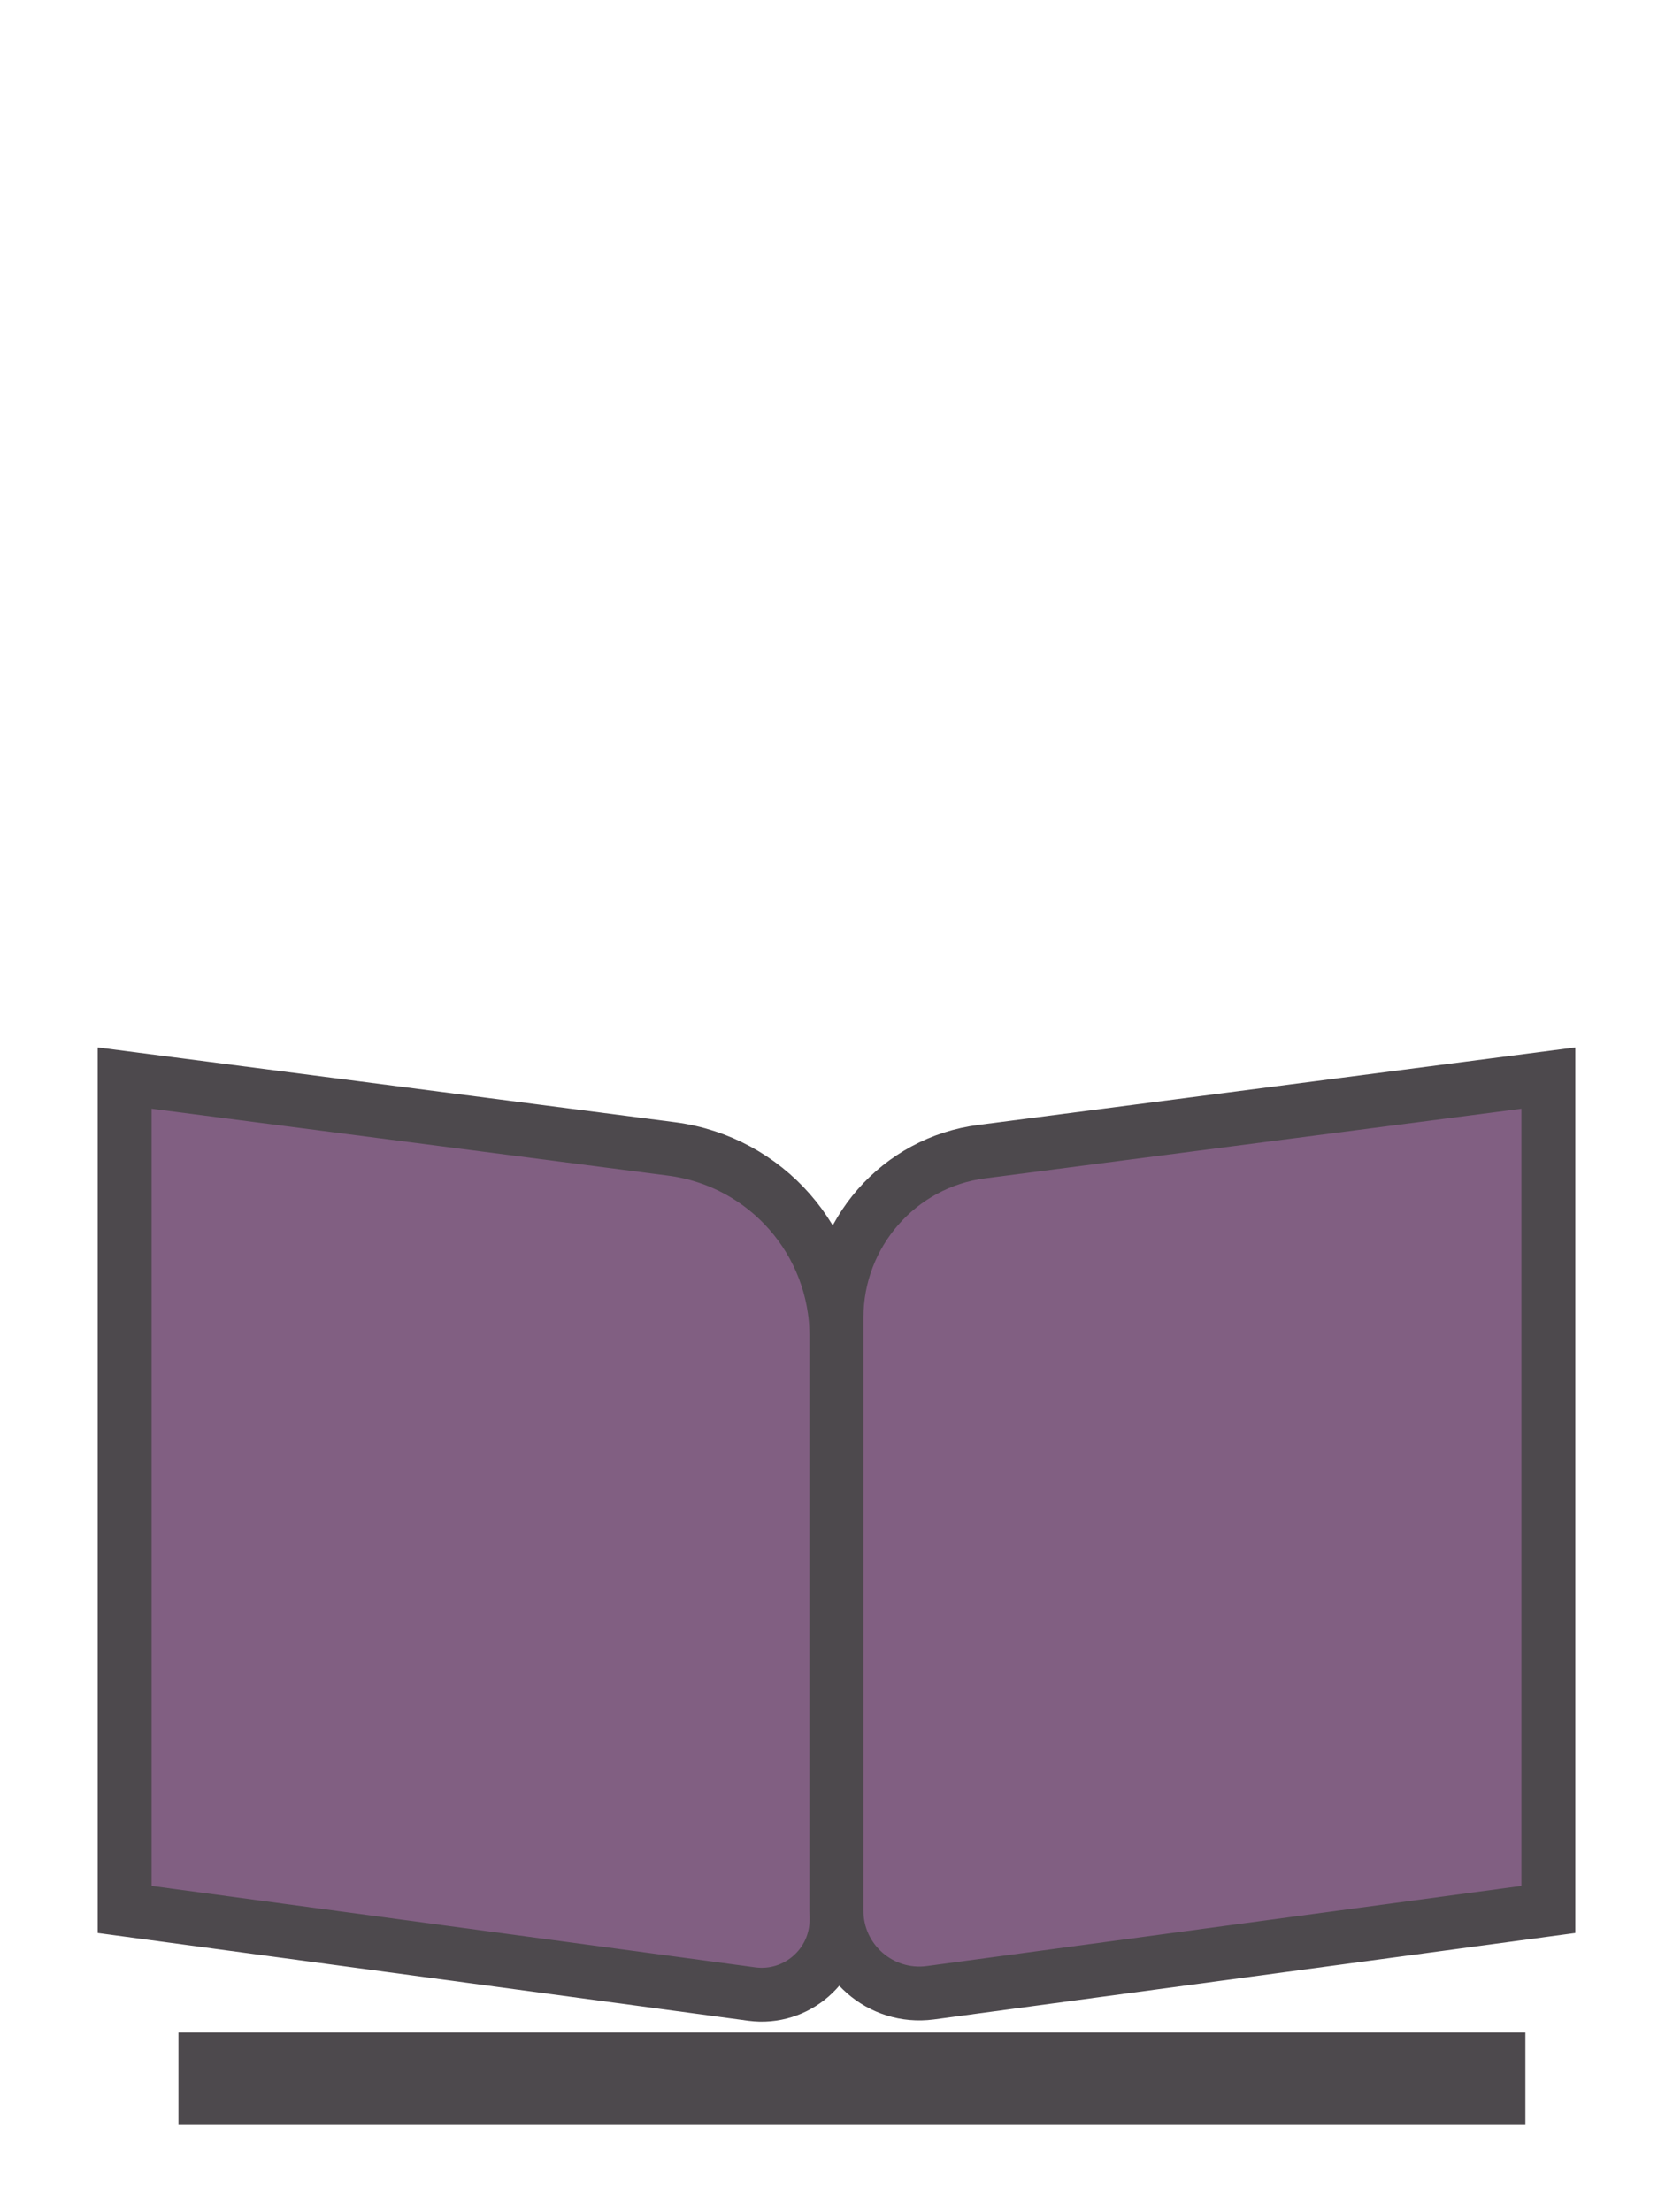 <?xml version="1.0" encoding="utf-8"?>
<!-- Generator: Adobe Illustrator 18.1.1, SVG Export Plug-In . SVG Version: 6.00 Build 0)  -->
<!DOCTYPE svg PUBLIC "-//W3C//DTD SVG 1.1//EN" "http://www.w3.org/Graphics/SVG/1.1/DTD/svg11.dtd">
<svg version="1.1" xmlns="http://www.w3.org/2000/svg" xmlns:xlink="http://www.w3.org/1999/xlink" x="0px" y="0px"
	 viewBox="0 0 255 337.1" style="enable-background:new 0 0 255 337.1;" xml:space="preserve">
<style type="text/css">
	.st0{display:none;}
	.st1{display:inline;fill:#AB988B;}
	.st2{display:inline;fill:#231717;}
	.st3{display:inline;fill:#4F3938;}
	.st4{display:inline;fill:#A97C50;}
	.st5{display:inline;fill:#4D494D;}
	.st6{display:inline;fill:#726072;}
	.st7{display:inline;}
	.st8{fill:#4D494D;}
	.st9{fill:#BF765E;}
	.st10{fill:#815F82;stroke:#4D494D;stroke-width:8.211;stroke-miterlimit:10;}
	.st11{fill:none;stroke:#4D494D;stroke-width:14.076;stroke-miterlimit:10;}
	.st12{fill:#F9F7F7;stroke:#BF765E;stroke-width:9.384;stroke-miterlimit:10;}
	.st13{fill:none;stroke:#232323;stroke-width:3.519;stroke-miterlimit:10;}
	.st14{fill:#232323;}
</style>
<g id="Layer_2" class="st0">
	<path class="st1" d="M141.1,34.3c1.7-4.6,3.9-8.6,4.6-12.8c0.9-5.4-2.3-9.3-7.2-11.1c-4.5-1.6-11.7,1-13.6,5.3
		c-1.6,3.5-3,7.6-3,11.4c0,14.4,1.1,28.9,0.9,43.3c-0.1,6.6-2.3,13.3-3.5,19.9c-0.6-0.1-1.2-0.2-1.8-0.3c-0.5-7.7-0.7-15.3-1.7-22.9
		c-1.5-11.7-3.8-23.2-5.2-34.9c-0.6-5.4-0.6-11.2,0.5-16.6c1.6-8.4,8-13.4,15.9-13.9C137.7,1,148.7,7.1,152.5,16
		c3.8,8.8,2.1,17.2-4.6,22.9c-4.1,3.6-9.2,4.9-13.8,2.1c-2.8-1.7-5.3-5.4-6-8.7c-0.6-2.4,1.4-5.9,3.2-8.2c0.7-0.9,4.9-0.7,5.9,0.4
		C138.9,26.6,139.4,29.7,141.1,34.3z"/>
	<path class="st1" d="M169.2,138.8c3.5-1,7.2-1.6,10.4-3.2c5-2.5,7.4-8.8,5.7-13.2c-2.1-5.4-9.7-9.8-14.7-7.2
		c-6.5,3.3-12.5,7.8-18,12.5c-8.7,7.5-16.4,16-25.2,23.3c-4.4,3.7-10.1,6-15.5,9.1c13.8-16.4,26.9-32.1,40.1-47.8
		c0.8-0.9,1.7-1.7,2.6-2.6c10.3-9.5,22.1-10.4,30-2.3c9.4,9.6,9.8,25.5,0.8,34.8c-8.8,9.2-23.6,6.7-26.8-4.6
		c-1.4-4.7,2.6-12,7.4-12.6c2.2-0.2,5.8,0.8,6.6,2.3c0.9,1.9-0.2,5-1,7.5c-0.3,0.9-1.8,1.4-2.7,2.1
		C168.9,137.6,169,138.2,169.2,138.8z"/>
	<path class="st1" d="M107.4,123.2c-3-1.8-6.4-3.1-8.9-5.4c-5.5-5-10.4-10.7-15.9-15.7c-7.6-6.8-17.5-6.9-23.9-0.8
		c-4.3,4.1-4.1,7.9,0.4,11.7c5.1,4.2,11.3,4.4,15.6,0.8c-2-1.6-4-3.2-6.1-4.8c1.4-1.7,3-5,4.2-4.9c2.8,0.3,6.1,1.6,7.9,3.7
		c3,3.5,2.4,7.9-0.2,11.7c-3.3,4.9-9.5,7.3-14.7,5.9c-8-2.2-13.4-10-13.4-19.3c0-8.8,5.3-15.8,14.3-18.6c9.2-2.9,18.3,0.3,25.2,9.3
		c3,4,5.1,8.6,7.8,12.8c2.7,4.1,5.7,8,8.6,11.9C108,122.2,107.7,122.7,107.4,123.2z"/>
	<path class="st2" d="M114.5,74.6c0,8.3-3.4,14.5-8.8,16.3c-6.1,1.9-16-1.8-20.1-8c-5.1-7.7-7.6-16.3-6.2-25.7
		c1.6-10.5,12.2-15.4,21.2-9.8C108.5,52.4,114.4,64.1,114.5,74.6z M107,84.6c5.3-5.2,4.7-12,2.1-18.8c-2.9-7.3-7.1-13.7-15.4-15.6
		c-3.3-0.7-4.7,2.8-2.6,4.5c5.6,4.6,7.8,10.1,8.9,17.2C100.6,76.2,104.3,80,107,84.6z M86,54.8c-2.6,15.7,3.1,27.6,15.7,31.1
		c0-2.5,0.8-6.3-0.1-6.7c-5.9-2.9-5.2-7.8-5.2-12.8c0-1.6-1.8-3.3-3.1-4.6C91,59.3,88.6,57.2,86,54.8z"/>
	<path class="st2" d="M124.1,101.6c-0.4-8.7,2.5-16.2,7.5-22.9c4.5-6,13-8.7,19.2-6.3c7.6,2.9,11.2,10.7,7.5,20
		c-2.6,6.7-6.8,13-11.3,18.7c-3.9,5-9.8,8.6-16.3,5.9C124.2,114.2,123.7,107.7,124.1,101.6z M142.4,91.2c1.9-5.3,3.6-10.1,5.5-15.6
		c-11.1,0.4-15.5,7-18.5,14.6c-2.5,6.6-3.5,13.6,1.2,20.4c2-4.3,3.2-8.1,5.4-11.2C138.1,96.4,136.3,89.9,142.4,91.2z M135.1,112.4
		C146,109,155,96.5,154.2,85.1c-0.2-2.6-1.8-5-2.4-6.6c-2.7,5.3-5.2,10.2-7.6,15.1C141,99.8,134.1,104.2,135.1,112.4z"/>
	<path class="st2" d="M107.2,153.6c0,1.2,0.1,2.4,0,3.6c-1.3,11.3-10.9,16.3-20.3,10c-9.5-6.3-15.2-15.2-15-27.2
		c0.1-6,2-11.2,7.7-13.9c6.4-3,12.2-1,17.2,3.4C103.9,136,107.2,144.1,107.2,153.6z M79.7,129.5c-1.6,4.1-3.4,7.1-3.8,10.3
		c-1.1,8.5,2.8,15.6,8.3,21.6c2.2,2.4,5.6,3.7,8.7,5c0.6,0.3,2.2-1.8,3.3-2.8c-4.3-2.4-3.9-7-5.4-10.9
		C88,145.4,84.1,138.5,79.7,129.5z M83.8,129.3c5.7,12.3,11.1,23.8,16.8,36c5.3-8.2,3.9-15.9-0.1-23.1
		C96.9,135.8,92.2,130.3,83.8,129.3z"/>
	<path class="st3" d="M107,84.6c-2.6-4.6-6.3-8.4-7-12.6c-1-7.1-3.3-12.6-8.9-17.2c-2.2-1.8-0.8-5.3,2.6-4.5
		c8.2,1.8,12.5,8.3,15.4,15.6C111.7,72.6,112.2,79.4,107,84.6z"/>
	<path class="st3" d="M86,54.8c2.6,2.5,5,4.5,7.2,6.9c1.3,1.4,3.1,3.1,3.1,4.6c0.1,5.1-0.6,10,5.2,12.8c0.9,0.4,0.1,4.2,0.1,6.7
		C89,82.4,83.4,70.5,86,54.8z"/>
	<path class="st3" d="M142.4,91.2c-6.1-1.4-4.3,5.2-6.4,8.1c-2.2,3.1-3.4,7-5.4,11.2c-4.7-6.8-3.7-13.8-1.2-20.4
		c2.9-7.7,7.4-14.2,18.5-14.6C146,81.1,144.3,85.9,142.4,91.2z"/>
	<path class="st3" d="M135.1,112.4c-1-8.2,5.9-12.6,9-18.8c2.4-4.9,4.9-9.7,7.6-15.1c0.6,1.6,2.3,4.1,2.4,6.6
		C155,96.5,146,109,135.1,112.4z"/>
	<path class="st3" d="M79.7,129.5c4.4,9,8.3,15.9,11.1,23.2c1.5,3.9,1.1,8.5,5.4,10.9c-1.1,1-2.7,3.1-3.3,2.8
		c-3.1-1.3-6.5-2.6-8.7-5c-5.5-6-9.4-13.1-8.3-21.6C76.3,136.6,78.1,133.6,79.7,129.5z"/>
	<path class="st3" d="M83.8,129.3c8.4,1,13.1,6.5,16.7,12.9c4.1,7.2,5.4,14.9,0.1,23.1C94.9,153.1,89.5,141.5,83.8,129.3z"/>
	<path class="st4" d="M60.1,203.1c0,0,2.6,2.9,2.6,4.9s1.9,9.6,1.9,9.6s3.8,2.4,5.4,2.9c1.6,0.5,20.4,7.1,42,5.5s48.5-9.6,48.9-11.2
		s4.2-6,3.2-17.4C119.7,212.6,65,205.3,60.1,203.1z"/>
	<path class="st5" d="M171.3,272c3,2.3,5.7,3.7,7.1,5.9c0.6,1-1.4,5.3-2.3,5.4c-2.7,0.1-7-0.3-8-2c-1.4-2.6-2-7.5-0.4-9.7
		c3.6-4.8,9.1-6.2,15-3.3c5.6,2.8,7.9,7.1,6,13.1c-2.3,7.4-7.5,11.3-15.2,11.9c-9,0.7-14.2-2.7-19.8-13.9c-1,9.2-1.9,16.8-2.7,24.4
		c-0.6,5.6-0.9,11.2-1.8,16.8c-0.9,5.6-3.6,11.1-9.6,11.5c-14.7,1.1-29.4,1.9-44.1,1.2c-10.4-0.5-14.9-8.8-16.8-18.2
		c-9.5-45-19-90.1-28.4-135.1c-0.4-1.7-0.8-3.5-0.9-5.2c-0.3-4.9,0.9-6.4,6.7-5.3c16.3,2.9,32.7,5.9,49.1,6.4
		c23.1,0.8,45.5-4.4,68.5-16.4c-1.2,10.6-2.3,19.4-3.4,28.7c6.1-9,13.6-15.6,24.9-17.2c12.8-1.8,27,4.9,33.4,16.8
		c6.1,11.4,4.9,23.9-5.5,33.5c-7.6,7-17.1,11.9-25.5,18.1c-10.7,7.8-21.8,15.2-31.4,24.2c-9.5,8.9-8.1,19.7,1.4,25.1
		c4.9,2.8,9.5,1.3,12.2-2.6c2.1-3.1,3.6-8.3,2.4-11.5C180.3,269,175.5,268.4,171.3,272z M158.9,220.1c-31.2,8.9-61.4,10.8-91,4.8
		c2.6,16.5,5,32.3,7.6,48c2.4,14.3,4.9,28.6,7.8,42.7c1.7,8.3,7,13.6,15.7,14.4c7.9,0.7,15.8,1.7,23.7,1.3
		c15.3-0.7,20.6-4.7,23-16.3c1-4.7,1.5-9.6,2-14.4c2.1-18.3,3.8-36.5,6.1-54.8C155,237.7,157,229.6,158.9,220.1z M167.2,168.4
		c-4,1.5-8,3.2-12,4.6c-28.1,9.4-56.8,9.1-85.6,4.4c-5.6-0.9-10.5-1.2-12.4,5.1c-2,6.2,2.2,14.6,8.2,16.1c27.9,7,55.9,9,83.8,0.3
		C165.7,193.7,169.5,186.8,167.2,168.4z M202.5,208.5c-3.4-0.5-6.9-0.4-9.6-1.8c-1.1-0.6-1.5-5.2-0.4-6.6c1.5-2.1,4.6-4,7.2-4.2
		c6.7-0.4,11.4,6.7,9.6,13.5c-1.7,6.5-8.9,12.5-15.7,12.8c-13.6,0.5-21.1-7.4-26.6-19.3c-4.1,20.3-8.3,40.6-12.4,61
		c7.6-6,13.8-11.6,20.6-16.2c6.7-4.5,14.3-7.9,21.3-12.1c12.4-7.4,22.3-17,25.8-31.8c2.3-9.6-0.4-19-7.3-24.1
		c-8-5.9-17.6-6.6-25-1.6c-7.7,5.2-11.8,15.5-9.6,25c1.5,6.5,5.5,11.3,12.2,12.2C197.7,216.1,201.3,212.8,202.5,208.5z M60.1,203.1
		c4.4,6.7,1.1,15.2,9.9,17.4c27.1,6.8,54.1,6.5,80.8-1.8c11.8-3.7,14.1-7.7,13.2-21.3C130.7,210.8,96.5,210.8,60.1,203.1z"/>
	<path class="st6" d="M158.9,220.1c-1.8,9.6-3.9,17.6-4.9,25.9c-2.3,18.2-4.1,36.5-6.1,54.8c-0.5,4.8-1,9.6-2,14.4
		c-2.4,11.6-7.7,15.6-23,16.3c-7.9,0.3-15.8-0.6-23.7-1.3c-8.7-0.8-14-6.1-15.7-14.4c-2.9-14.2-5.4-28.5-7.8-42.7
		c-2.7-15.8-5-31.6-7.6-48C97.4,230.8,127.7,229,158.9,220.1z"/>
	<path class="st6" d="M167.2,168.4c2.4,18.4-1.4,25.3-18,30.4c-27.9,8.7-55.9,6.7-83.8-0.3c-5.9-1.5-10.1-9.9-8.2-16.1
		c2-6.3,6.8-6,12.4-5.1c28.8,4.8,57.5,5,85.6-4.4C159.2,171.6,163.1,170,167.2,168.4z"/>
</g>
<g id="Layer_3" class="st0">
	<g id="b0vuy2.tif" class="st7">
		<g>
			<path class="st8" d="M186.3,306.3c-2.1,0-4.2,0-6.3,0c-2.9-0.4-5.9-0.6-8.8-1.2c-10.8-2.3-19.6-7.5-25.7-16.8
				c-3.8-5.7-6.3-11.9-8.4-18.4c-0.7-2.2-1.6-4.3-2.9-6.1c-0.8-1.1-1.8-2-3.3-2c-1.7,0-3.4,0-5.1,0c-1.4,0-2.3,0.7-3,1.8
				c-1.3,2.2-2,4.6-2.6,7c-1.9,8.1-5.9,15.1-10.9,21.7c-5.2,6.8-11.8,11.6-20.3,13.6c-2.4,0.5-4.8,0.8-7.2,1.2
				c-4.3,0-8.6,0.1-12.9,0.1c-5.6-0.8-11.2-1.8-16.5-4.2c-5-2.3-9.4-5.4-11.8-10.6c-3.6-7.7-6.7-15.6-8.8-23.8
				c-0.9-3.6-2.5-6.6-5.1-9.1c-1.8-1.8-3.5-3.8-3.9-6.4c0-3.5-0.1-7-0.1-10.5c5.6-1.1,11.3-2.2,16.9-3.4c6.9-1.5,13.8-2.7,20.8-3.5
				c4.2,0,8.4-0.1,12.6-0.1c0.3,0.1,0.6,0.2,0.8,0.2c11.5,0.8,22.9,2.4,34.1,4.9c10.3,2.3,20.7,2.7,31.2,1.4
				c7.9-1.1,15.7-2.7,23.5-4.2c6.4-1.3,12.8-2.2,19.3-3c4.3,0,8.6-0.1,12.9-0.1c4.3,0.6,8.6,1.1,12.9,1.7c7.1,1,14,3.4,21.1,4.6
				c1.5,0.2,2.6,1.2,3.4,2.5c0,3.6,0.1,7.2,0.1,10.8c-0.5,1-1.1,1.8-2,2.3c-2.1,1.3-3.4,3.3-4.3,5.6c-2,5.3-3.2,10.8-4.6,16.3
				c-3.2,12.6-10.8,21.1-23.1,25.4C194.4,305.2,190.3,305.8,186.3,306.3z M180.3,242.2c-11.7,0-21.2,1.7-30,6.1
				c-6.5,3.3-8.8,8.3-7.3,15.5c1.4,6.6,4.3,12.5,7.6,18.3c4.4,7.8,11,13,19.6,15.5c8.8,2.5,17.6,2.1,26.3-0.3
				c7.2-2,12.2-6.6,14.9-13.6c0.9-2.3,1.6-4.6,2.3-7c1.9-6.6,3.1-13.2,2.8-20.1c-0.2-3.7-1.7-6.7-4.8-8.8c-2.6-1.7-5.4-2.6-8.4-3.3
				C195.1,242.8,186.7,242.3,180.3,242.2z M74.2,300.1c1-0.1,1.9-0.1,2.8-0.2c0.9-0.1,1.7-0.2,2.6-0.3c10.5-1.2,19.2-5.7,25.3-14.6
				c3.5-5.2,5.9-11.1,7.9-17c0.7-2,1.1-4.2,1.3-6.3c0.6-5.6-2-10.1-7.7-13c-7.5-3.7-15.6-5.3-23.9-5.7c-6.1-0.3-12.2,0.2-18.3,0.9
				c-5.2,0.6-10.4,1.3-15.3,3.1c-6.1,2.3-8.9,6.1-8.8,12.6c0.1,9.3,2.4,18.2,6.2,26.7c2.7,6.1,7.6,10,14,11.9
				C64.9,299.5,69.6,299.8,74.2,300.1z"/>
		</g>
	</g>
</g>
<g id="Layer_3_copy" class="st0">
	<g id="b0vuy2.tif_2_" class="st7">
		<g>
			<path class="st9" d="M187.9,258.6c-2,0.7-3.9,1.4-5.9,2.1c-2.9,0.6-5.8,1.4-8.7,1.7c-10.9,1.4-20.9-0.6-29.8-7.4
				c-5.4-4.1-9.9-9.2-13.9-14.6c-1.4-1.8-2.9-3.5-4.8-4.8c-1.1-0.8-2.4-1.3-3.8-0.9c-1.6,0.5-3.2,1.1-4.8,1.6
				c-1.3,0.4-1.9,1.4-2.2,2.7c-0.5,2.5-0.4,5-0.2,7.5c0.9,8.3-0.6,16.2-3.2,24c-2.7,8.1-7.4,14.9-14.7,19.5
				c-2.1,1.3-4.3,2.4-6.4,3.5c-4.1,1.4-8.1,2.9-12.2,4.3c-5.6,1.1-11.2,1.9-16.9,1.4c-5.5-0.5-10.6-2-14.6-6.1
				c-6-6-11.5-12.5-16.2-19.6c-2-3.1-4.5-5.4-7.8-6.9c-2.3-1.1-4.5-2.4-5.8-4.8c-1.2-3.3-2.3-6.6-3.5-9.9c5-2.9,10-5.8,14.9-8.8
				c6-3.7,12.1-7.1,18.4-10.2c3.9-1.4,7.9-2.8,11.8-4.2c0.3,0,0.6,0,0.9-0.1c11.1-3,22.4-5.2,33.8-6.6c10.5-1.3,20.5-4.2,29.9-9
				c7.1-3.6,13.9-7.7,20.8-11.7c5.6-3.3,11.4-6.3,17.2-9.2c4.1-1.4,8.1-2.9,12.2-4.3c4.3-0.9,8.5-1.8,12.8-2.7
				c7.1-1.4,14.3-1.4,21.4-2.6c1.5-0.3,2.9,0.3,4,1.3c1.2,3.4,2.4,6.8,3.6,10.2c-0.1,1.1-0.5,2-1.1,2.9c-1.6,1.9-2.2,4.2-2.2,6.7
				c-0.1,5.7,0.5,11.3,1,16.9c1.1,12.9-3.2,23.5-13.5,31.6C195.2,254.8,191.6,256.7,187.9,258.6z M161.1,200
				c-11.1,3.9-19.4,8.5-26.3,15.6c-5.1,5.2-5.6,10.7-1.8,17c3.4,5.8,8.2,10.4,13.2,14.8c6.7,6,14.7,8.6,23.6,8.1
				c9.1-0.5,17.3-3.8,24.8-8.9c6.2-4.2,9.3-10.3,9.6-17.7c0.1-2.4,0-4.9-0.1-7.3c-0.4-6.8-1.4-13.5-4-19.9c-1.4-3.5-3.8-5.8-7.5-6.7
				c-3-0.8-6-0.7-9-0.3C175.3,195.7,167.3,198,161.1,200z M80.1,289.6c1-0.4,1.8-0.7,2.6-1.1c0.8-0.3,1.6-0.7,2.4-1.1
				c9.6-4.6,16.3-11.7,19-22.1c1.6-6.1,1.9-12.4,1.9-18.7c0-2.2-0.3-4.3-0.8-6.4c-1.2-5.5-5.2-8.9-11.6-9.8
				c-8.3-1.1-16.5,0.1-24.5,2.5c-5.9,1.7-11.5,4.2-17,6.8c-4.7,2.3-9.4,4.6-13.5,8c-5,4.2-6.4,8.6-4.2,14.7
				c3.2,8.8,8.3,16.4,14.6,23.2c4.6,4.9,10.5,7,17.2,6.7C71,292.1,75.6,290.8,80.1,289.6z"/>
		</g>
	</g>
</g>
<g id="Layer_4">
	<g>
		<path class="st10" d="M114.6,303.9L19,291V164.3l83.4,10.8c14.4,1.9,25.1,14.1,25.1,28.6v88.9
			C127.5,299.5,121.4,304.8,114.6,303.9z"/>
		<path class="st10" d="M236,291l-94.2,12.7c-7.6,1-14.3-4.9-14.3-12.5v-90.4c0-12.8,9.5-23.7,22.2-25.3l86.3-11.2V291z"/>
		<line class="st11" x1="27.2" y1="316.8" x2="232.5" y2="316.8"/>
	</g>
</g>
<g id="Layer_5" class="st0">
	<g class="st7">
		<path class="st12" d="M114.6,303.9L19,291V164.3l83.4,10.8c14.4,1.9,25.1,14.1,25.1,28.6v88.9
			C127.5,299.5,121.4,304.8,114.6,303.9z"/>
		<path class="st12" d="M236,291l-94.2,12.7c-7.6,1-14.3-4.9-14.3-12.5v-90.4c0-12.8,9.5-23.7,22.2-25.3l86.3-11.2V291z"/>
		<line class="st11" x1="27.2" y1="316.8" x2="232.5" y2="316.8"/>
		<path class="st13" d="M29.6,187.8c0,0,8.2,19.4,16.4,17c8.2-2.3,12.9-14.7,21.7-10S78.8,210,87,208.9s15.2-14.1,20.5-10
			s4.1,12.9,8.2,14.1"/>
		<path class="st13" d="M29.6,210.6c0,0,8.2,19.4,16.4,17c8.2-2.3,12.9-14.7,21.7-10s11.1,15.2,19.4,14.1c8.2-1.2,15.2-14.1,20.5-10
			c5.3,4.1,4.1,12.9,8.2,14.1"/>
		<path class="st13" d="M29.6,234.1c0,0,8.2,19.4,16.4,17c8.2-2.3,12.9-14.7,21.7-10s11.1,15.2,19.4,14.1s15.2-14.1,20.5-10
			c5.3,4.1,4.1,12.9,8.2,14.1"/>
		<path class="st13" d="M29.6,257.5c0,0,8.2,19.4,16.4,17s12.9-14.7,21.7-10c8.8,4.7,11.1,15.2,19.4,14.1s15.2-14.1,20.5-10
			c5.3,4.1,4.1,12.9,8.2,14.1"/>
		<g id="WLW0cS.tif_1_">
			<g>
				<path class="st14" d="M226.1,191.1c-0.8,1.3-1.8,2.3-3.1,3.1c-1.1,0.7-2.1,1.4-3.1,2.2c-0.7,0.5-1.1,0.5-1.6-0.3
					c-3.3-4.9-6.7-9.8-10.1-14.7c-0.5-0.8-1-1.6-1.6-2.3c-0.4-0.5-0.3-0.8,0.2-1.2c1.5-1,3-2,4.5-3.1c0.9-0.6,1.9-0.8,2.9-1
					c1,0.2,2,0.4,3,0.6c1.3,0.7,2.2,1.8,3,3c1.5,2.3,3.1,4.5,4.7,6.8c0.9,1.2,1.6,2.4,1.8,3.9C226.5,189.1,226.3,190.1,226.1,191.1z
					"/>
				<path class="st14" d="M144.5,234.8c0.2-1.5,0.9-2.9,1.4-4.4c1.4-4.1,2.8-8.1,4.2-12.2c0.1-0.3,0.2-0.8,0.5-0.8
					c0.4-0.1,0.5,0.4,0.7,0.7c3.8,5.5,7.6,10.9,11.3,16.4c0.2,0.3,0.6,0.6,0.4,0.9c-0.2,0.3-0.6,0.1-0.9,0.1
					c-5.3-0.2-10.5-0.3-15.8-0.5c-0.1,0-0.3,0-0.4,0C145.4,234.9,144.9,234.9,144.5,234.8z"/>
				<path class="st14" d="M205.7,182.7c0,0.3-0.2,0.4-0.3,0.5c-0.2,0.2-0.5,0.3-0.7,0.5c-15.4,10.6-30.8,21.3-46.2,31.9
					c-1.1,0.7-1,0.7-0.3,1.8c0.1,0.2,0.3,0.4,0.4,0.6c0.3,0.7,0.7,0.6,1.3,0.2c3.3-2.3,6.6-4.6,9.9-6.9
					c12.2-8.5,24.5-16.9,36.7-25.4c1.1-0.7,1.1-0.7,1.8,0.3c2.6,3.8,5.2,7.6,7.9,11.4c0.5,0.6,0.4,1-0.2,1.4
					c-16.6,11.4-33.1,22.9-49.7,34.3c-0.7,0.5-1,0.4-1.5-0.3c-3.9-5.6-7.7-11.2-11.6-16.8c-0.4-0.6-0.5-1,0.2-1.4
					c16.6-11.4,33.2-22.9,49.7-34.4c0.6-0.4,1-0.4,1.3,0.2c0.3,0.5,0.6,0.9,1,1.4C205.6,182.4,205.6,182.6,205.7,182.7z"/>
			</g>
		</g>
	</g>
</g>
<g id="Layer_6" class="st0">
	<g class="st7">
		<path class="st8" d="M174.8,56.5l-9.4-5c0,0-14.1-8.9-54.5-8.9h-6.2c-31.9,0-53.2,8.9-53.2,8.9l-10.3,5.3
			c-12.7,6.6-6.1,17.7-6.1,17.7s1.4,2.7,3,6c1.7,3.4,6.2,4.5,10.1,2.5l21.3-10.8c3.9-2,6-5.3,4.8-7.6c-1.2-2.2-2.4-4.6-2.6-5.4
			c-0.1-0.8,4.3-2.6,8.4-3.9c6.3-2,15.6-4.8,24.6-4.8h7.5c0,0,22.7,0.5,32.2,8.6c0.1,0.1,0.3,0.4,0.4,0.5c0.2,0.1,0.3,0.4,0.1,0.6
			c-0.1,0.1-0.1,0.4-0.2,0.6c-0.6,1.4-1.2,2.8-1.9,4c-1.2,2.1,0.9,5.5,4.7,7.5l20.1,10.6c3.8,2,8.4,0.9,10.2-2.4l3.2-6.1
			C180.9,74.3,187.6,63.1,174.8,56.5"/>
		<path class="st8" d="M108.3,112.6c-9.3,0-16.8,7.5-16.8,16.8c0,9.3,7.5,16.8,16.8,16.8c9.3,0,16.8-7.5,16.8-16.8
			C125.1,120.1,117.6,112.6,108.3,112.6"/>
		<path class="st8" d="M83,127c0.4,0.1,0.7,0.2,1.1,0.2c2,0,3.7-1.3,4.2-3.2c0.6-2.3-0.8-4.7-3.1-5.3c-0.4-0.1-0.8-0.2-1.1-0.2
			c-1.9,0-3.7,1.3-4.2,3.2c-0.3,1.1-0.1,2.3,0.4,3.3C80.9,126,81.9,126.7,83,127"/>
		<path class="st8" d="M87.8,138c0.6-1,0.7-2.2,0.4-3.3c-0.5-1.9-2.2-3.2-4.2-3.2c-0.4,0-0.7,0-1.1,0.2c-2.3,0.6-3.7,3-3.1,5.3
			c0.5,1.9,2.2,3.2,4.2,3.2c0.4,0,0.8-0.1,1.1-0.2C86.3,139.7,87.3,139,87.8,138"/>
		<path class="st8" d="M103,149.4c-0.4-0.1-0.7-0.2-1.1-0.2c-2,0-3.7,1.3-4.2,3.2c-0.3,1.1-0.1,2.3,0.4,3.3c0.6,1,1.5,1.7,2.6,2
			c2.3,0.6,4.7-0.8,5.3-3c0.3-1.1,0.2-2.3-0.4-3.3C105,150.5,104.1,149.8,103,149.4"/>
		<path class="st8" d="M90.6,142.8c-1.1,0-2.2,0.4-3.1,1.3c-1.7,1.7-1.7,4.4,0,6.1c1.6,1.6,4.5,1.6,6.1,0c1.7-1.7,1.7-4.4,0-6.1
			C92.8,143.3,91.7,142.8,90.6,142.8"/>
		<path class="st8" d="M113.7,109.3c0.4,0.1,0.7,0.2,1.1,0.2c2,0,3.7-1.3,4.2-3.2c0.6-2.3-0.8-4.7-3.1-5.3c-0.4-0.1-0.7-0.1-1.1-0.1
			c-2,0-3.7,1.3-4.2,3.2C110.1,106.3,111.4,108.7,113.7,109.3"/>
		<path class="st8" d="M128.8,120.7c-0.6,1-0.7,2.2-0.4,3.3c0.5,1.9,2.2,3.2,4.2,3.2c0.4,0,0.8-0.1,1.1-0.2c1.1-0.3,2.1-1,2.6-2
			c0.6-1,0.7-2.2,0.4-3.3c-0.5-1.9-2.2-3.2-4.2-3.2c-0.4,0-0.8,0.1-1.1,0.2C130.4,119,129.4,119.7,128.8,120.7"/>
		<path class="st8" d="M101.8,109.4c0.4,0,0.7-0.1,1.1-0.2c1.1-0.3,2.1-1,2.6-2c0.6-1,0.7-2.2,0.4-3.3c-0.5-1.9-2.2-3.2-4.2-3.2
			c-0.4,0-0.8,0-1.1,0.1c-2.3,0.6-3.7,3-3.1,5.3C98.2,108.1,99.9,109.4,101.8,109.4"/>
		<path class="st8" d="M93.6,114.7c0.8-0.8,1.3-1.9,1.3-3.1c0-1.2-0.4-2.2-1.3-3c-0.8-0.8-1.9-1.3-3-1.3c-1.1,0-2.2,0.4-3.1,1.3
			c-0.8,0.8-1.3,1.9-1.3,3c0,1.2,0.4,2.2,1.3,3.1C89.2,116.3,92,116.3,93.6,114.7"/>
		<path class="st8" d="M133.7,131.7c-0.4-0.1-0.7-0.2-1.1-0.2c-2,0-3.7,1.3-4.2,3.2c-0.3,1.1-0.1,2.3,0.4,3.3c0.6,1,1.5,1.7,2.6,2
			c0.4,0.1,0.8,0.2,1.1,0.2c1.9,0,3.7-1.3,4.2-3.2C137.4,134.7,136,132.3,133.7,131.7"/>
		<path class="st8" d="M130.4,111.6c0-1.1-0.4-2.2-1.3-3c-0.8-0.8-1.9-1.3-3.1-1.3c-1.2,0-2.2,0.4-3.1,1.3c-1.7,1.7-1.7,4.4,0,6.1
			c0.8,0.8,1.9,1.2,3.1,1.2c1.2,0,2.2-0.4,3.1-1.3C130,113.9,130.4,112.8,130.4,111.6"/>
		<path class="st8" d="M173.3,141l-21.5-51.4c-0.8-2.1-3.3-4.2-5.5-4.2h-8.1V74c0-3.7-3-6.7-6.7-6.7h-2.1c-3.7,0-6.7,3-6.7,6.7v11.4
			H94.8V74c0-3.7-3-6.7-6.7-6.7H86c-3.7,0-6.7,3-6.7,6.7v11.4h-8.9c-2.2,0-4.7,2.1-5.5,4.2l-21.8,51.4c-0.8,2.1-0.8,5.5,0.1,7.6
			l10.4,20.5c0.9,2,3.4,4,5.6,4h98.3c2.2,0,4.8-1.9,5.7-4l10-20.4C174,146.7,174.1,143.1,173.3,141L173.3,141z M108.3,163.1
			c-18.6,0-33.7-15.1-33.7-33.7c0-18.6,15.1-33.7,33.7-33.7c18.6,0,33.7,15.1,33.7,33.7C142,147.9,126.9,163.1,108.3,163.1
			L108.3,163.1z M108.3,163.1"/>
	</g>
</g>
<g id="Layer_7" class="st0">
	<g class="st7">
		<path class="st8" d="M108.2,112.6c-9.3,0-16.8,7.5-16.8,16.8c0,9.3,7.5,16.8,16.8,16.8c9.3,0,16.8-7.5,16.8-16.8
			C125,120.2,117.5,112.6,108.2,112.6"/>
		<path class="st9" d="M82.9,127.1c0.4,0.1,0.7,0.2,1.1,0.2c2,0,3.7-1.3,4.2-3.2c0.6-2.3-0.8-4.7-3.1-5.3c-0.4-0.1-0.8-0.2-1.1-0.2
			c-1.9,0-3.7,1.3-4.2,3.2c-0.3,1.1-0.1,2.3,0.4,3.3C80.8,126.1,81.7,126.8,82.9,127.1"/>
		<path class="st9" d="M87.7,138.1c0.6-1,0.7-2.2,0.4-3.3c-0.5-1.9-2.2-3.2-4.2-3.2c-0.4,0-0.7,0-1.1,0.2c-2.3,0.6-3.7,3-3.1,5.3
			c0.5,1.9,2.2,3.2,4.2,3.2c0.4,0,0.8-0.1,1.1-0.2C86.2,139.8,87.1,139.1,87.7,138.1"/>
		<path class="st9" d="M102.8,149.5c-0.4-0.1-0.7-0.2-1.1-0.2c-2,0-3.7,1.3-4.2,3.2c-0.3,1.1-0.1,2.3,0.4,3.3c0.6,1,1.5,1.7,2.6,2
			c2.3,0.6,4.7-0.8,5.3-3c0.3-1.1,0.2-2.3-0.4-3.3C104.9,150.5,103.9,149.8,102.8,149.5"/>
		<path class="st9" d="M90.5,142.9c-1.1,0-2.2,0.4-3.1,1.3c-1.7,1.7-1.7,4.4,0,6.1c1.6,1.6,4.5,1.6,6.1,0c1.7-1.7,1.7-4.4,0-6.1
			C92.7,143.3,91.6,142.9,90.5,142.9"/>
		<path class="st9" d="M113.6,109.4c0.4,0.1,0.7,0.2,1.1,0.2c2,0,3.7-1.3,4.2-3.2c0.6-2.3-0.8-4.7-3.1-5.3c-0.4-0.1-0.7-0.1-1.1-0.1
			c-2,0-3.7,1.3-4.2,3.2C109.9,106.4,111.3,108.8,113.6,109.4"/>
		<path class="st9" d="M101.7,109.5c0.4,0,0.7-0.1,1.1-0.2c1.1-0.3,2.1-1,2.6-2c0.6-1,0.7-2.2,0.4-3.3c-0.5-1.9-2.2-3.2-4.2-3.2
			c-0.4,0-0.8,0-1.1,0.1c-2.3,0.6-3.7,3-3.1,5.3C98.1,108.2,99.8,109.5,101.7,109.5"/>
		<path class="st9" d="M93.5,114.7c0.8-0.8,1.3-1.9,1.3-3.1c0-1.2-0.4-2.2-1.3-3c-0.8-0.8-1.9-1.3-3-1.3c-1.1,0-2.2,0.4-3.1,1.3
			c-0.8,0.8-1.3,1.9-1.3,3c0,1.2,0.4,2.2,1.3,3.1C89.1,116.4,91.9,116.4,93.5,114.7"/>
		<path class="st8" d="M173.2,141.1l-21.5-51.4c-0.8-2.1-3.3-4.2-5.5-4.2H138V74.1c0-3.7-3-6.7-6.7-6.7h-2.1c-3.7,0-6.7,3-6.7,6.7
			v11.4H94.6V74.1c0-3.7-3-6.7-6.7-6.7h-2.1c-3.7,0-6.7,3-6.7,6.7v11.4h-8.9c-2.2,0-4.7,2.1-5.5,4.2L42.9,141
			c-0.8,2.1-0.8,5.5,0.1,7.6l10.4,20.5c0.9,2,3.4,4,5.6,4h98.3c2.2,0,4.8-1.9,5.7-4l10-20.4C173.9,146.8,174,143.1,173.2,141.1
			L173.2,141.1z M108.2,163.1c-18.6,0-33.7-15.1-33.7-33.7c0-18.6,15.1-33.7,33.7-33.7c18.6,0,33.7,15.1,33.7,33.7
			C141.9,148,126.8,163.1,108.2,163.1L108.2,163.1z M108.2,163.1"/>
		<path class="st9" d="M158.7,26.1l-10.6-1.3c0,0-16.3-3.2-54,11.5l-5.8,2.3C58.7,50.2,42,66.2,42,66.2l-7.7,8.7
			C24.8,85.7,35,93.6,35,93.6s2.2,2,5,4.5c2.8,2.5,7.4,1.9,10.3-1.3L66.2,79c2.9-3.3,3.7-7.2,1.8-8.8c-1.9-1.6-4-3.4-4.4-4.1
			c-0.4-0.7,3-4,6.4-6.7c5.1-4.1,12.8-10.2,21.2-13.4l6.9-2.7c0,0,21.3-7.8,33.1-3.7c0.2,0.1,0.4,0.3,0.5,0.3c0.2,0,0.4,0.2,0.3,0.6
			c0,0.2,0,0.4,0,0.6c0,1.5-0.1,3.1-0.3,4.4c-0.3,2.4,2.8,4.8,7.1,5.3l22.5,2.6c4.3,0.5,8.2-2.2,8.6-6l0.8-6.9
			C170.9,40.5,173,27.6,158.7,26.1"/>
	</g>
</g>
</svg>
